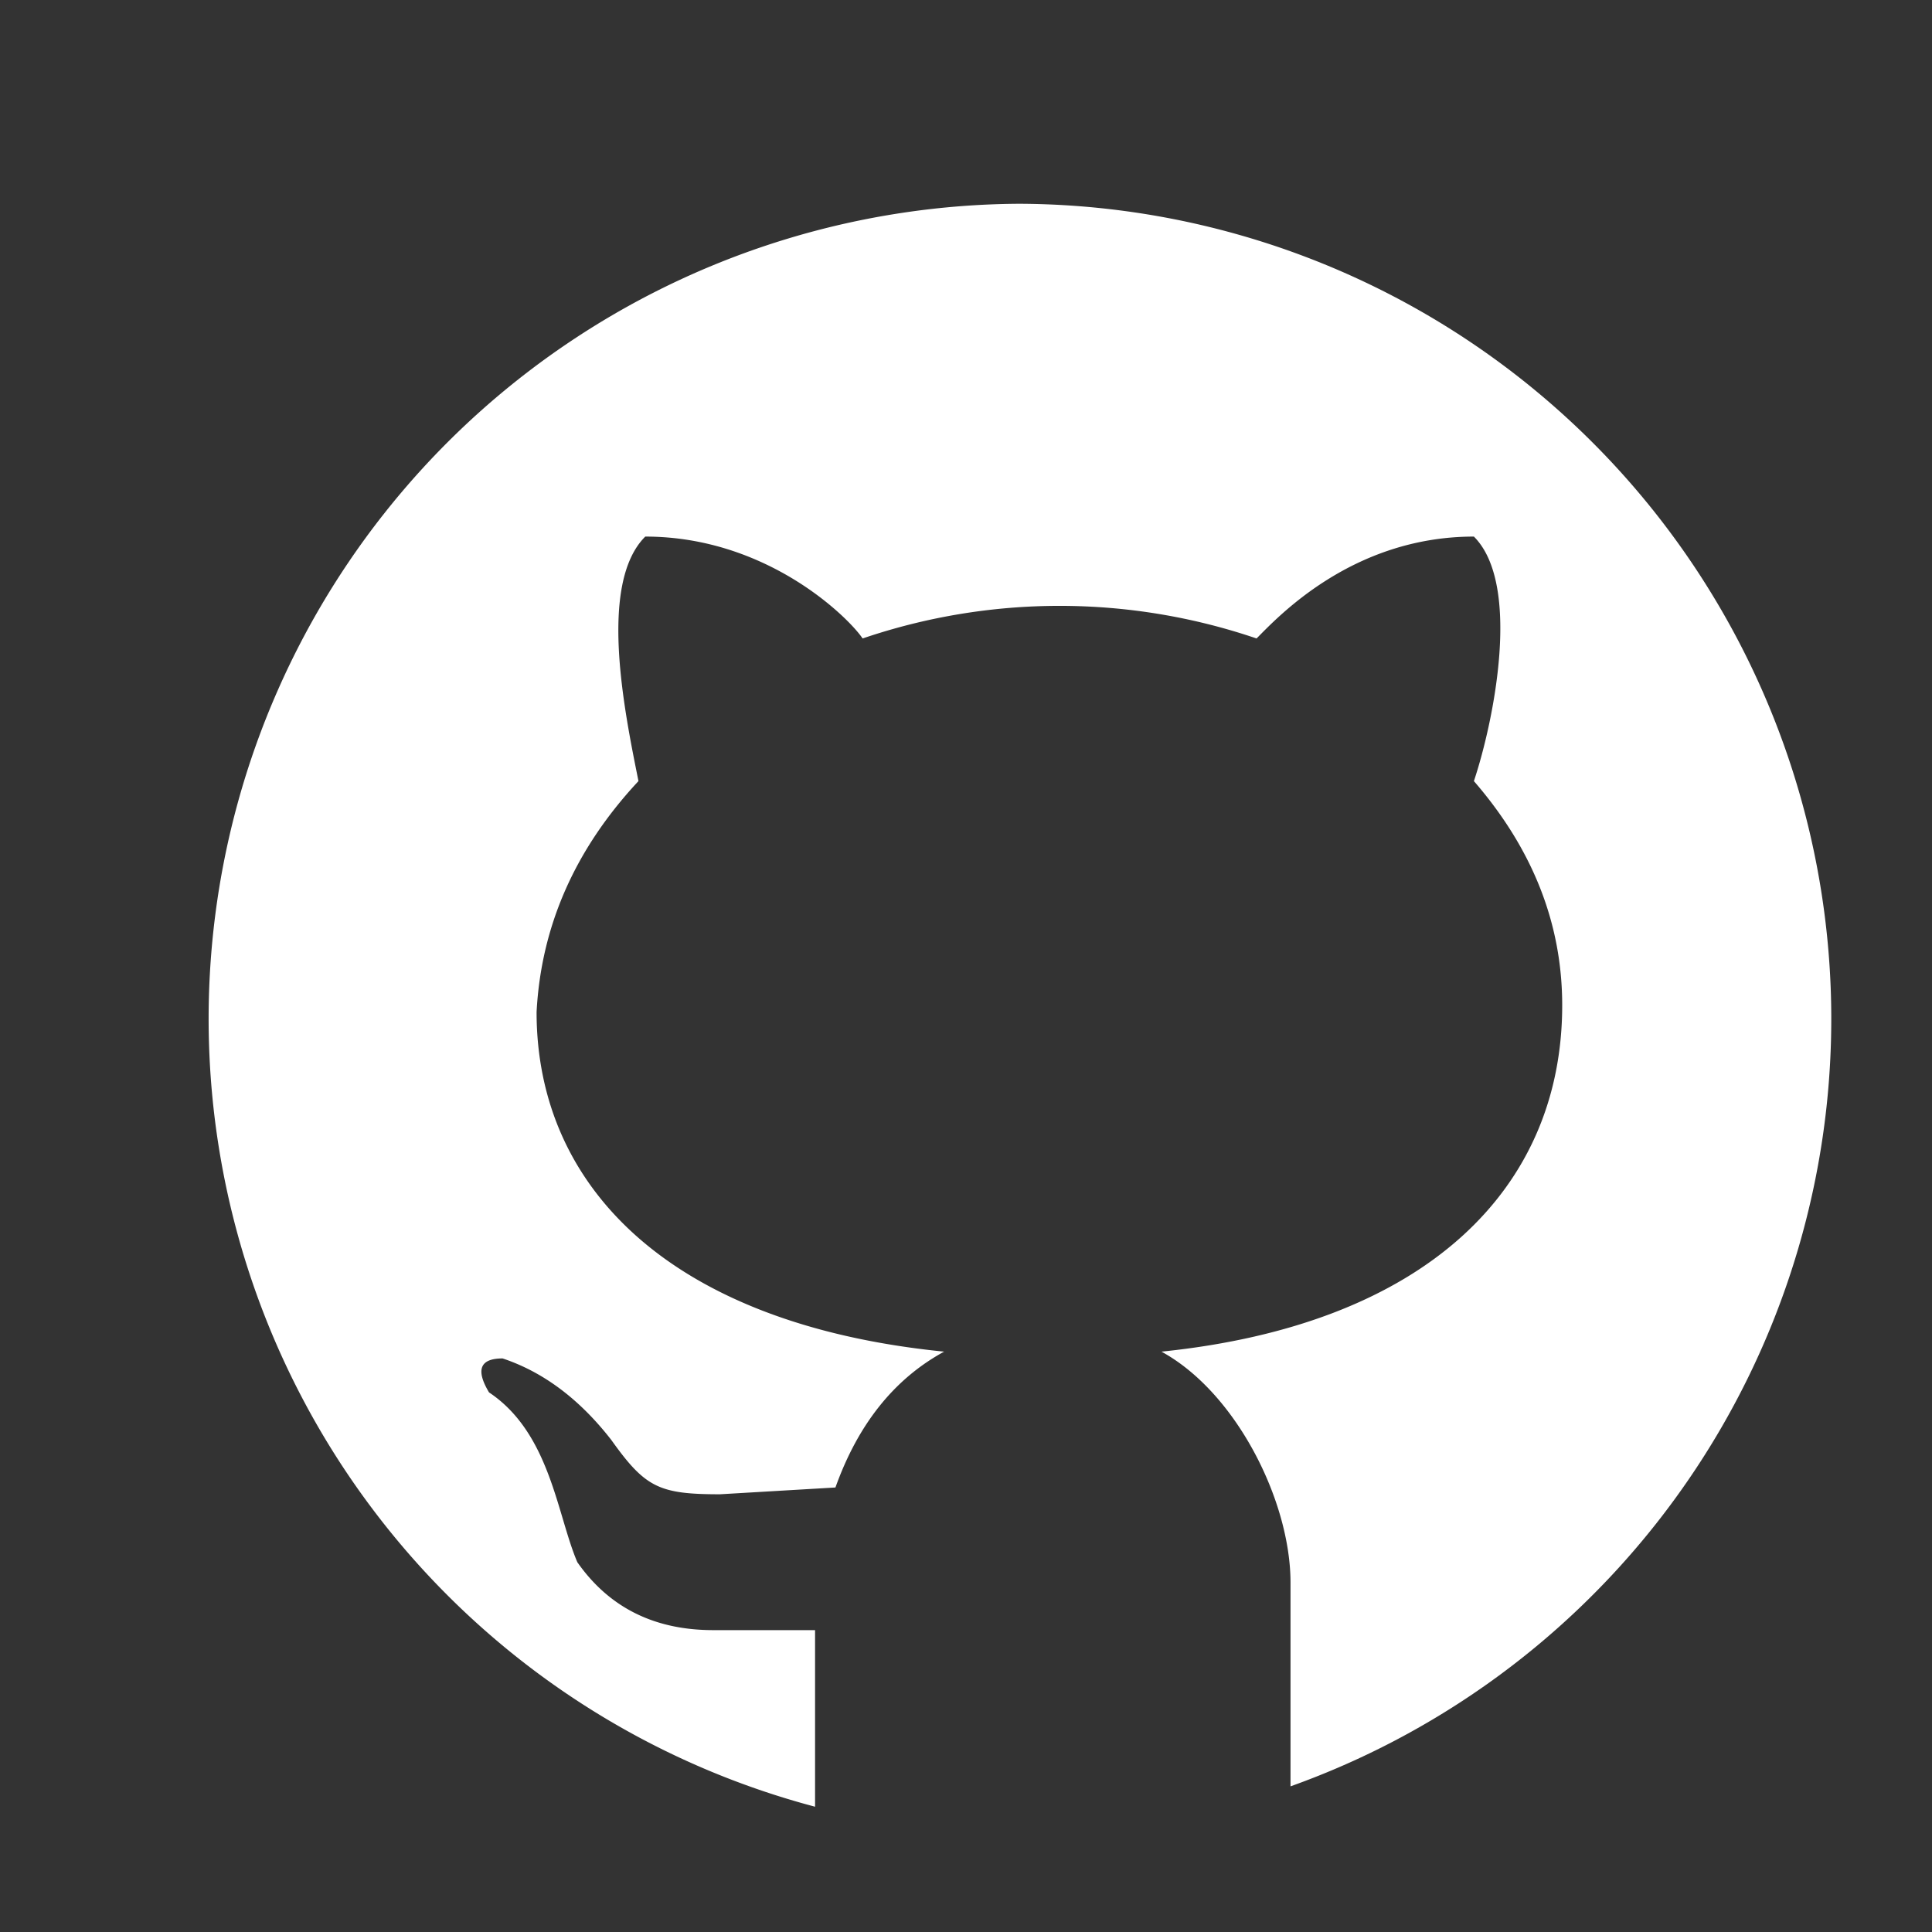 <svg xmlns="http://www.w3.org/2000/svg" viewBox="0 0 256 256"><rect x="0" y="0" width="256" height="256" fill="#333333" stroke="none"/><path fill="#fff" d="M15 3a12 12 0 0 0-3 23.6V24h-1.5q-1.3 0-2-1c-.3-.7-.4-1.9-1.3-2.5q-.3-.5.2-.5.9.3 1.6 1.2c.5.7.7.8 1.6.8l1.7-.1q.5-1.4 1.6-2c-4-.4-6-2.4-6-5Q8 13 9.4 11.5c-.2-1-.6-2.9.1-3.6 1.8 0 3 1.2 3.2 1.5a9 9 0 0 1 5.8 0c.3-.3 1.4-1.5 3.2-1.5.7.7.3 2.7 0 3.6Q23 13 23 14.8c0 2.7-2 4.7-5.9 5.1 1.1.6 1.9 2.2 1.9 3.4v3A12 12 0 0 0 15 3" font-family="none" font-size="none" font-weight="none" style="mix-blend-mode:normal" text-anchor="none" transform="scale(9)"/></svg>
